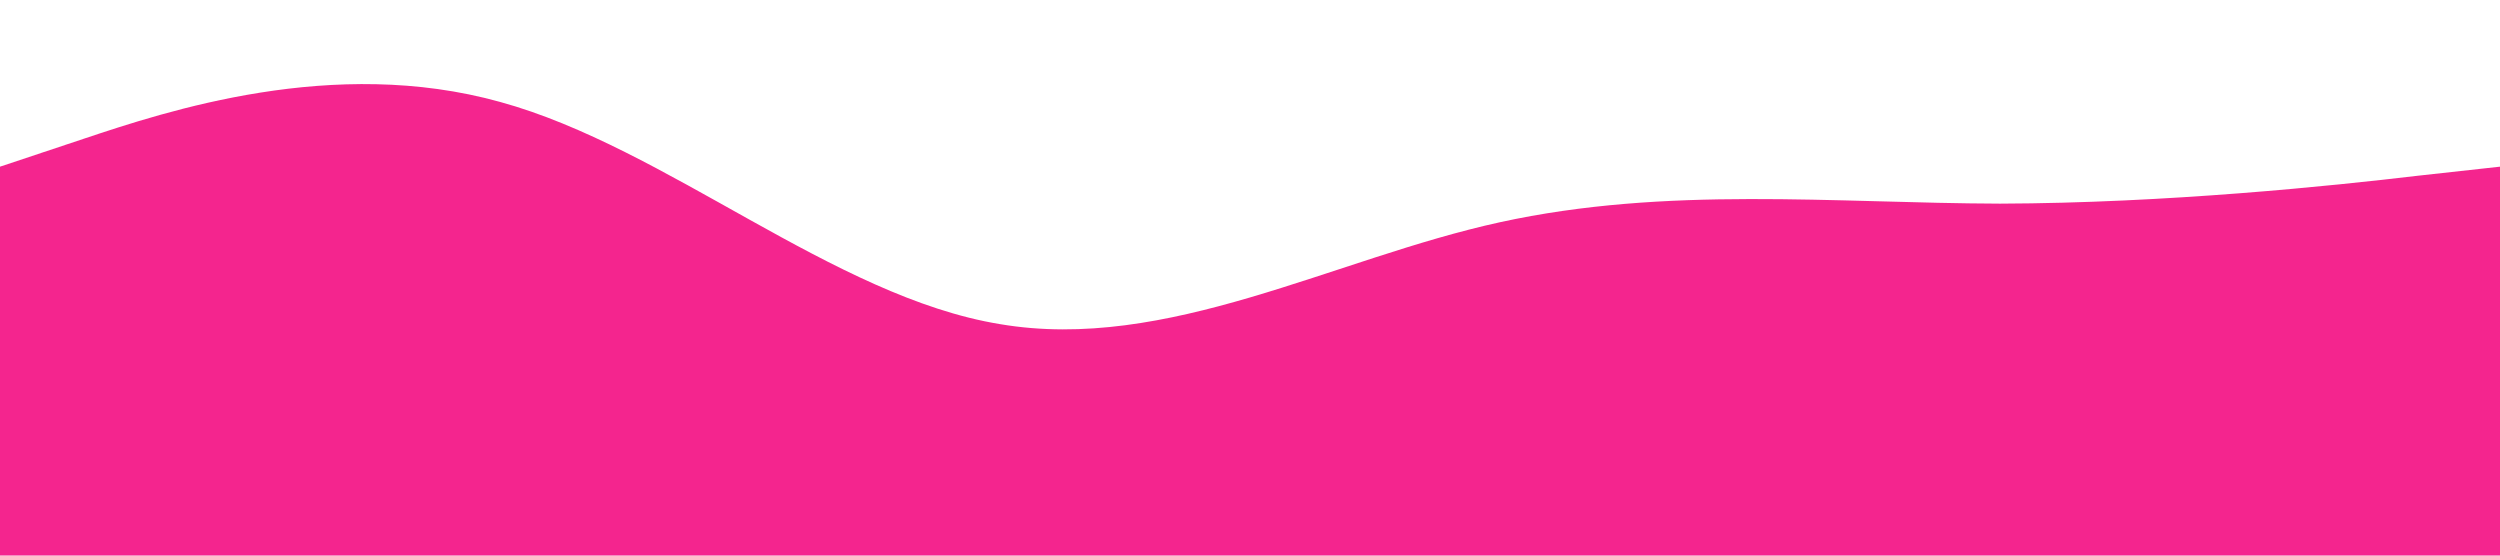 <?xml version="1.0" standalone="no"?><svg xmlns="http://www.w3.org/2000/svg" viewBox="0 0 1440 320"><path fill="#F4258E" fill-opacity="1" d="M0,96L48,80C96,64,192,32,288,58.7C384,85,480,171,576,186.7C672,203,768,149,864,128C960,107,1056,117,1152,117.3C1248,117,1344,107,1392,101.3L1440,96L1440,320L1392,320C1344,320,1248,320,1152,320C1056,320,960,320,864,320C768,320,672,320,576,320C480,320,384,320,288,320C192,320,96,320,48,320L0,320Z"></path></svg>